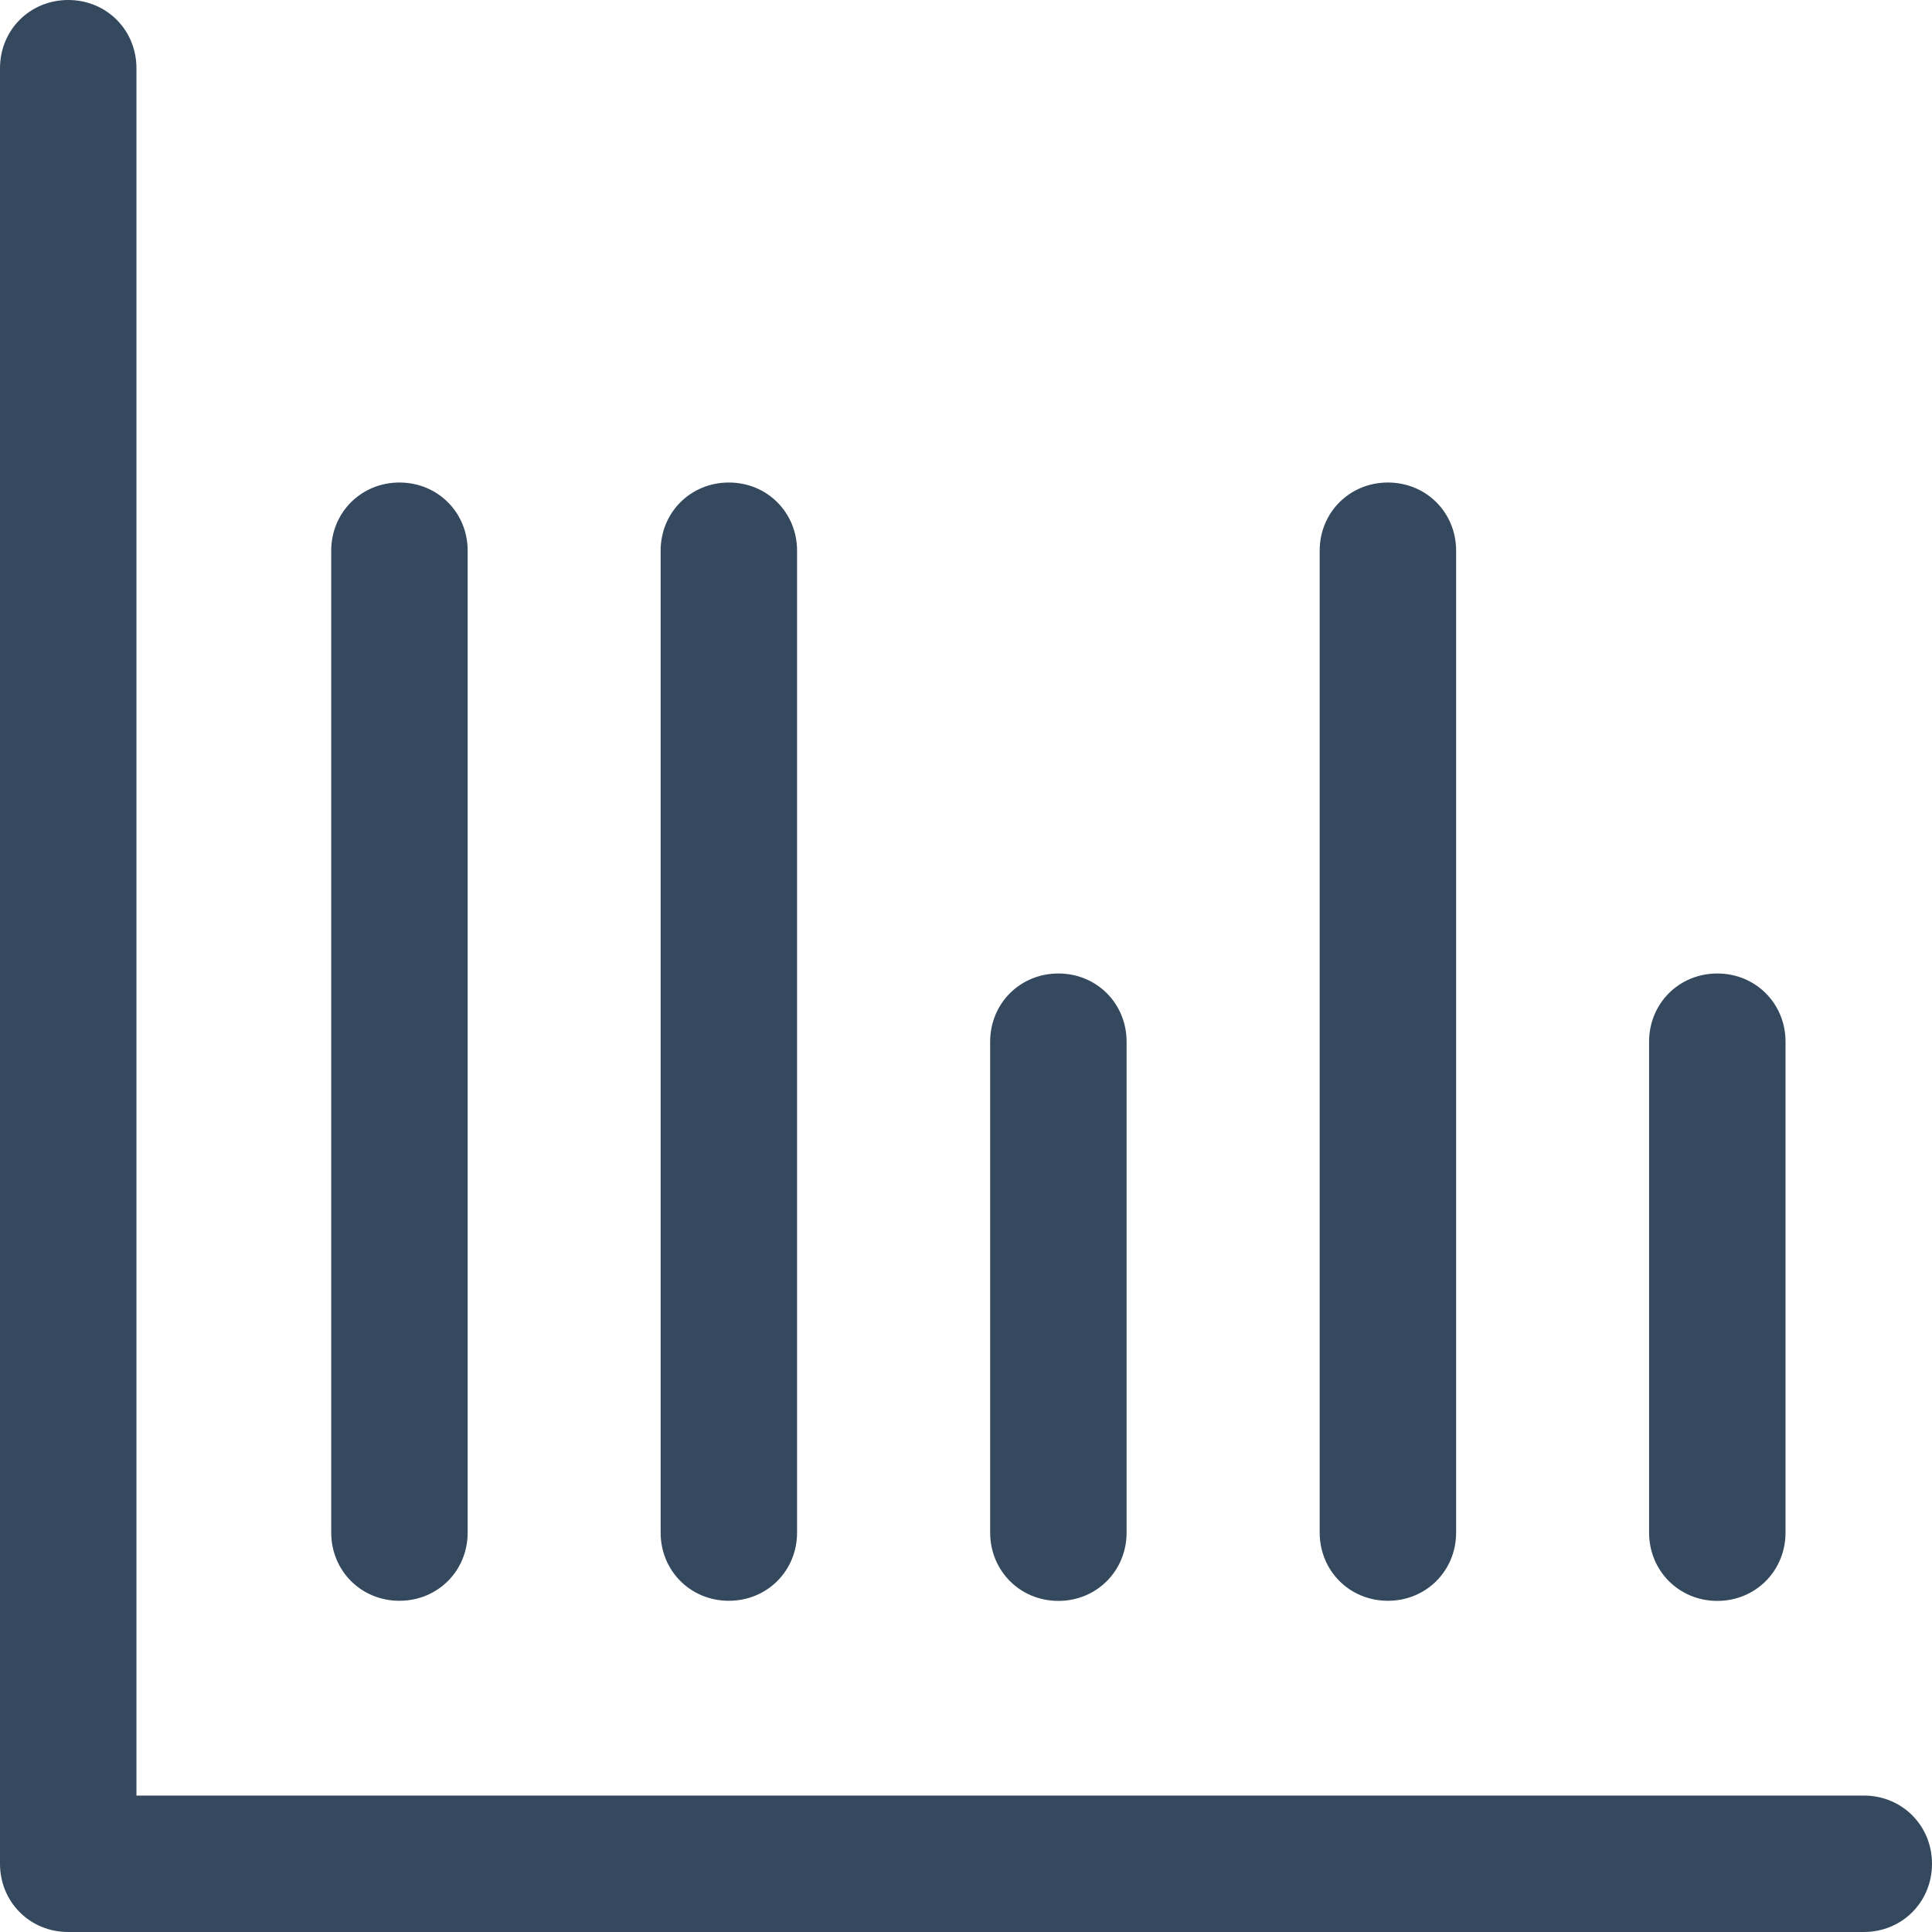 <svg width="16" height="16" viewBox="0 0 16 16" fill="none" xmlns="http://www.w3.org/2000/svg">
<path d="M15.435 14.87H1.13V0.565C1.13 0.248 0.882 0 0.565 0C0.248 0 1.31428e-08 0.248 1.31428e-08 0.565V15.435C1.31428e-08 15.752 0.248 16 0.565 16H15.435C15.752 16 16 15.752 16 15.435C16 15.118 15.752 14.87 15.435 14.87Z" fill="#34495E"/>
<path d="M1.13 8.696V0.565C1.13 0.248 0.882 0 0.565 0C0.248 0 -2.10285e-07 0.248 -2.10285e-07 0.565V8.696C-2.10285e-07 9.013 0.248 9.261 0.565 9.261C0.882 9.261 1.13 9.013 1.13 8.696Z" transform="translate(5.471 3.996)" fill="#34495E"/>
<path d="M1.13 8.696V0.565C1.13 0.248 0.882 0 0.565 0C0.248 0 -1.05142e-07 0.248 -1.05142e-07 0.565V8.696C-1.05142e-07 9.013 0.248 9.261 0.565 9.261C0.882 9.261 1.13 9.013 1.13 8.696Z" transform="translate(2.743 3.996)" fill="#34495E"/>
<path d="M1.13 8.696V0.565C1.13 0.248 0.882 0 0.565 0C0.248 0 -4.2057e-07 0.248 -4.2057e-07 0.565V8.696C-4.2057e-07 9.013 0.248 9.261 0.565 9.261C0.882 9.261 1.13 9.013 1.13 8.696Z" transform="translate(10.929 3.996)" fill="#34495E"/>
<path d="M1.13 4.63V0.565C1.13 0.248 0.882 0 0.565 0C0.248 0 0 0.248 0 0.565V4.63C0 4.947 0.248 5.196 0.565 5.196C0.882 5.196 1.13 4.947 1.13 4.63Z" transform="translate(13.657 8.062)" fill="#34495E"/>
<path d="M1.13 4.63V0.565C1.13 0.248 0.882 0 0.565 0C0.248 0 2.10285e-07 0.248 2.10285e-07 0.565V4.63C2.10285e-07 4.947 0.248 5.196 0.565 5.196C0.882 5.196 1.13 4.947 1.13 4.63Z" transform="translate(8.2 8.062)" fill="#34495E"/>
</svg>

